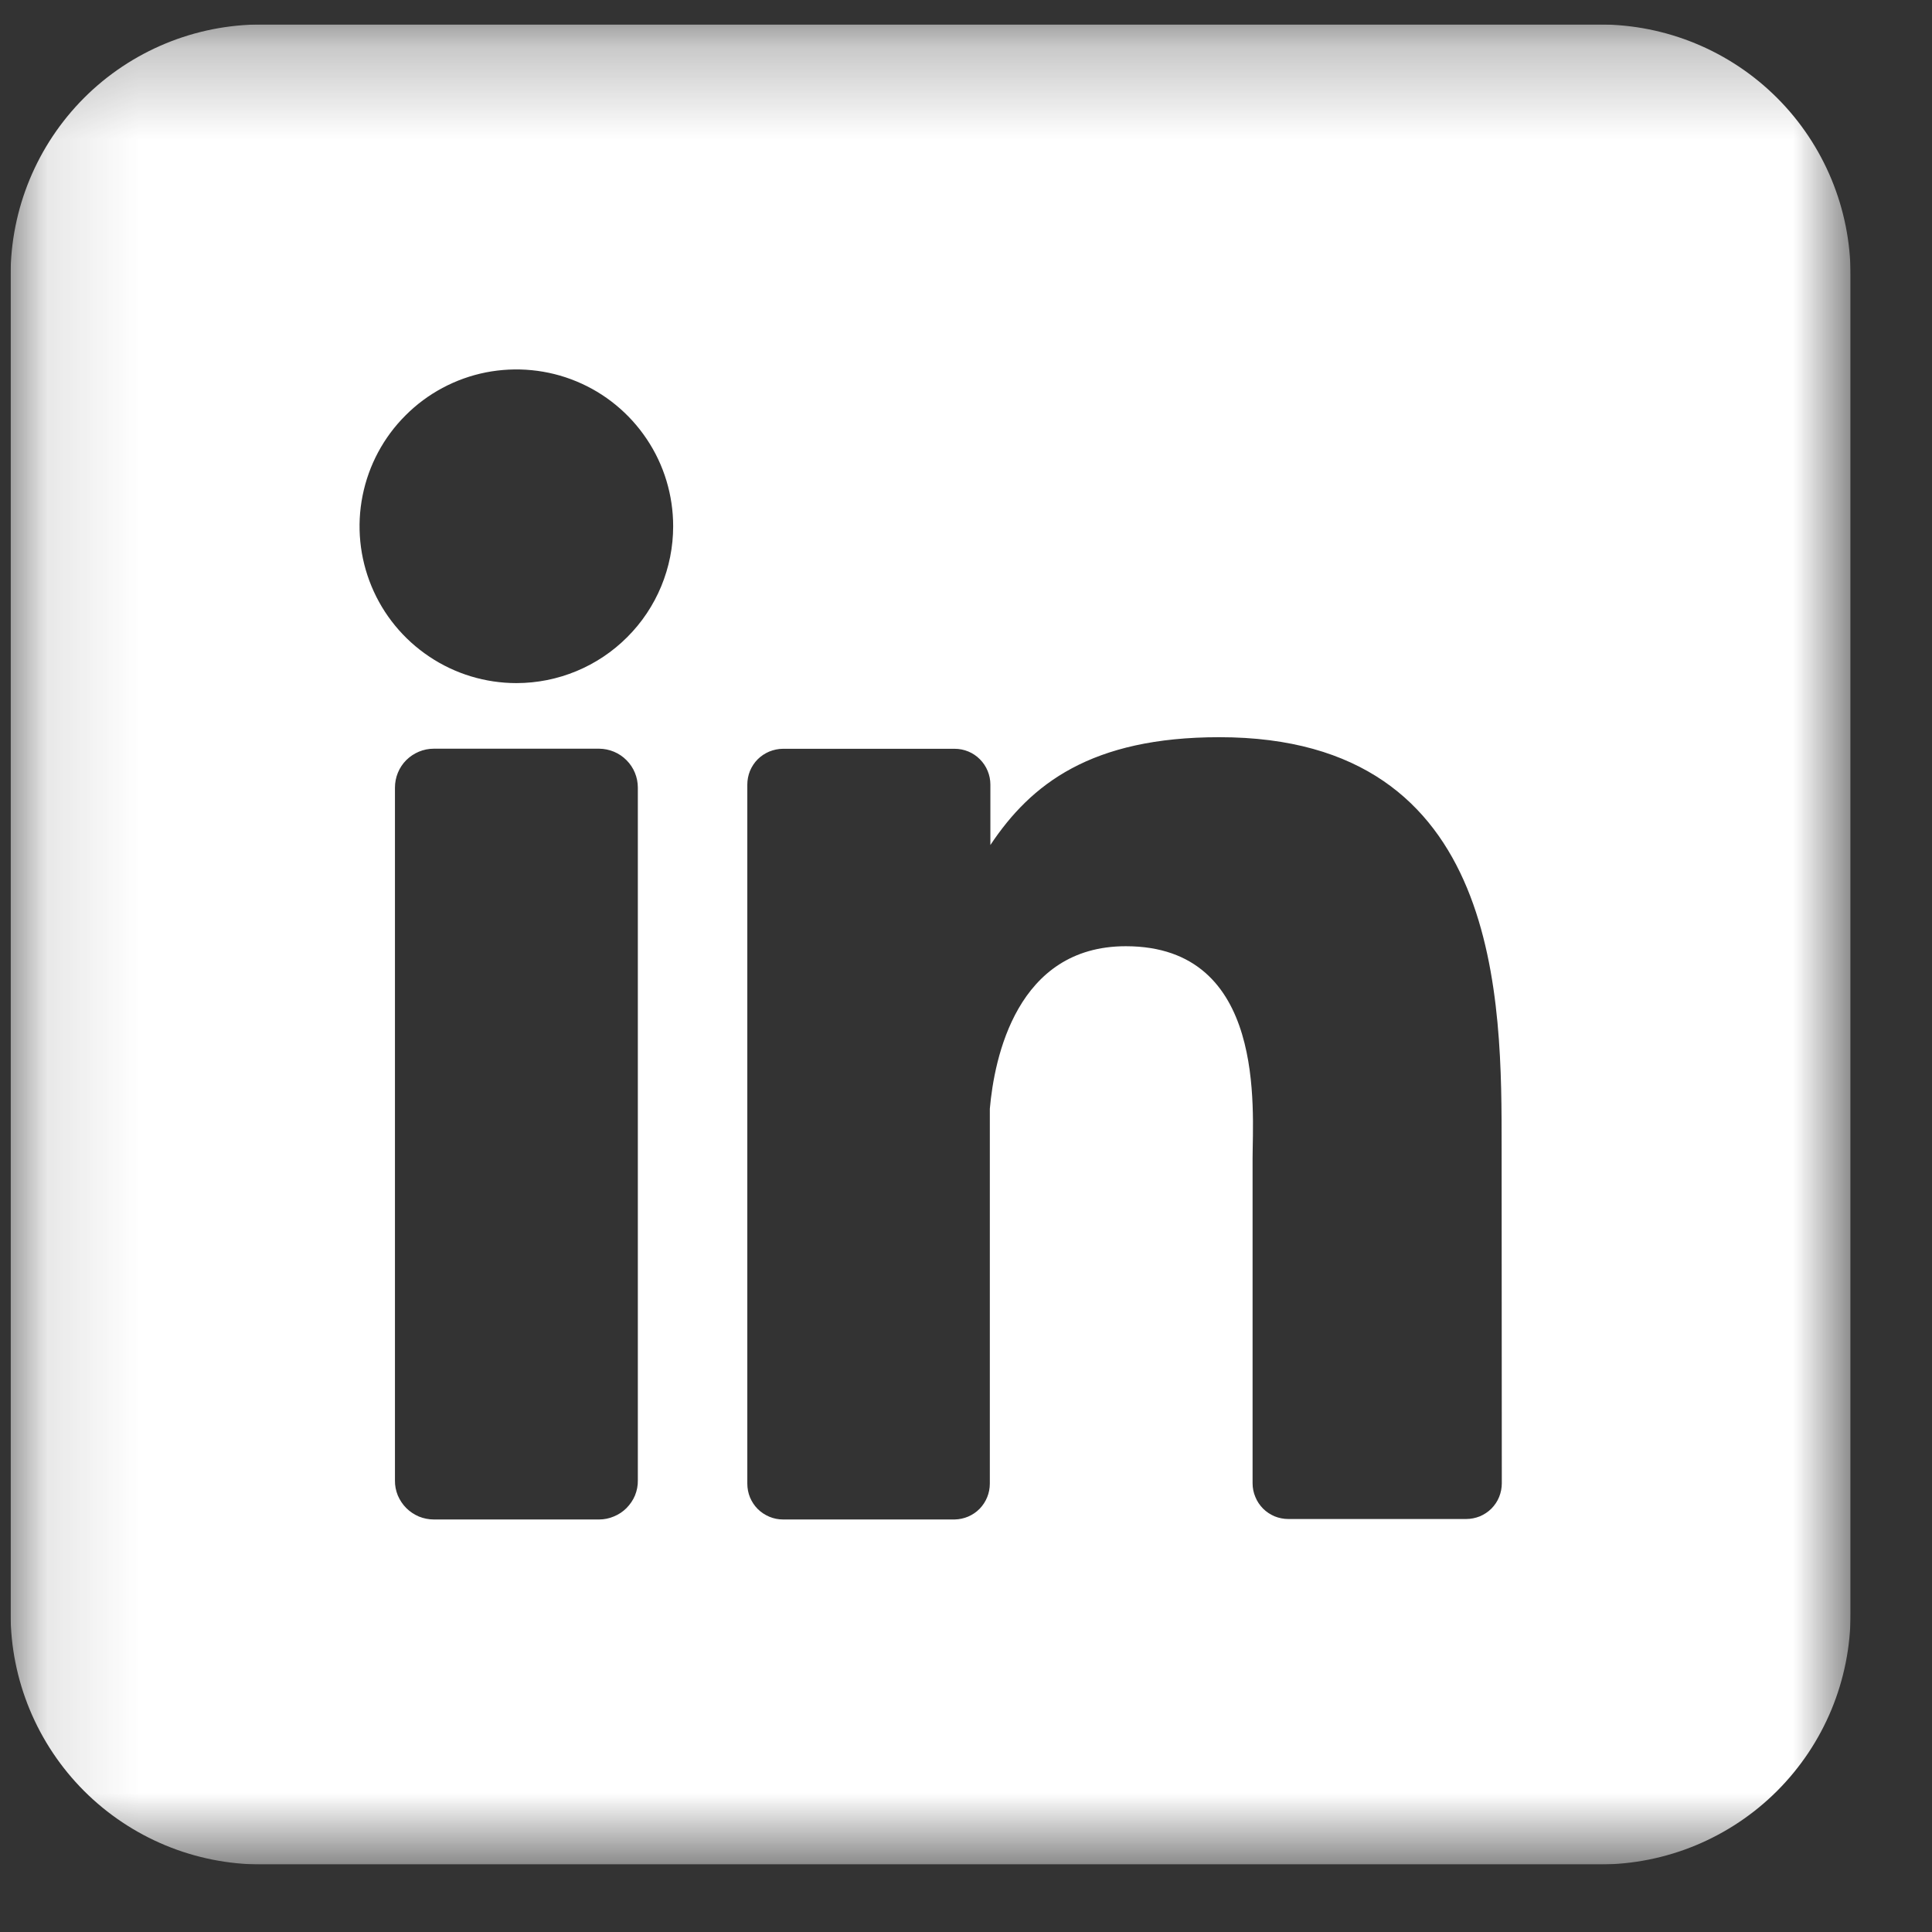 <svg width="21" height="21" viewBox="0 0 21 21" fill="none" xmlns="http://www.w3.org/2000/svg">
<rect x="0" y="0" width="21" height="21" fill="#333333" stroke="none"/>
<g clip-path="url(#clip0_805_625)">
<mask id="mask0_805_625" style="mask-type:luminance" maskUnits="userSpaceOnUse" x="0" y="0" width="21" height="21">
<path d="M20.115 0.266H0.115V20.266H20.115V0.266Z" fill="white"/>
</mask>
<g mask="url(#mask0_805_625)">
<path d="M17.388 0.266H2.842C2.119 0.266 1.425 0.553 0.914 1.064C0.403 1.576 0.115 2.27 0.115 2.993V17.538C0.115 18.262 0.403 18.955 0.914 19.467C1.425 19.978 2.119 20.266 2.842 20.266H17.388C18.111 20.266 18.805 19.978 19.316 19.467C19.828 18.955 20.115 18.262 20.115 17.538V2.993C20.115 2.27 19.828 1.576 19.316 1.064C18.805 0.553 18.111 0.266 17.388 0.266ZM6.933 16.093C6.934 16.148 6.923 16.203 6.902 16.255C6.881 16.306 6.849 16.352 6.81 16.392C6.771 16.431 6.725 16.462 6.673 16.483C6.622 16.505 6.567 16.516 6.512 16.516H4.715C4.66 16.516 4.605 16.505 4.553 16.484C4.502 16.462 4.455 16.431 4.416 16.392C4.377 16.353 4.346 16.306 4.324 16.255C4.303 16.203 4.292 16.148 4.293 16.093V8.561C4.293 8.449 4.337 8.341 4.416 8.262C4.496 8.183 4.603 8.138 4.715 8.138H6.512C6.624 8.139 6.731 8.183 6.81 8.263C6.889 8.342 6.933 8.449 6.933 8.561V16.093ZM5.613 7.425C5.276 7.425 4.946 7.325 4.666 7.137C4.386 6.95 4.167 6.684 4.038 6.372C3.909 6.061 3.875 5.718 3.941 5.388C4.007 5.057 4.169 4.753 4.408 4.515C4.646 4.276 4.95 4.114 5.28 4.048C5.611 3.983 5.954 4.016 6.265 4.145C6.577 4.274 6.843 4.493 7.03 4.773C7.218 5.053 7.317 5.383 7.317 5.72C7.317 6.172 7.138 6.606 6.818 6.925C6.499 7.245 6.065 7.425 5.613 7.425ZM16.324 16.122C16.324 16.174 16.314 16.224 16.295 16.271C16.276 16.319 16.247 16.361 16.211 16.398C16.175 16.434 16.132 16.462 16.085 16.482C16.037 16.501 15.987 16.511 15.936 16.511H14.004C13.953 16.511 13.902 16.501 13.855 16.482C13.808 16.462 13.765 16.434 13.729 16.398C13.693 16.361 13.664 16.319 13.645 16.271C13.625 16.224 13.615 16.174 13.615 16.122V12.594C13.615 12.067 13.77 10.285 12.237 10.285C11.049 10.285 10.807 11.504 10.759 12.052V16.127C10.759 16.229 10.719 16.327 10.648 16.4C10.576 16.473 10.479 16.514 10.377 16.516H8.511C8.46 16.516 8.409 16.506 8.362 16.486C8.315 16.466 8.272 16.438 8.236 16.402C8.2 16.366 8.172 16.323 8.152 16.276C8.133 16.229 8.123 16.178 8.123 16.127V8.528C8.123 8.477 8.133 8.427 8.152 8.379C8.172 8.332 8.2 8.289 8.236 8.253C8.272 8.217 8.315 8.189 8.362 8.169C8.409 8.15 8.46 8.139 8.511 8.139H10.377C10.48 8.139 10.579 8.18 10.651 8.253C10.724 8.326 10.765 8.425 10.765 8.528V9.185C11.206 8.522 11.86 8.013 13.254 8.013C16.343 8.013 16.322 10.897 16.322 12.482L16.324 16.122Z" fill="white"/>
</g>
</g>
<defs>
<clipPath id="clip0_805_625">
<rect width="20" height="20" fill="white" transform="translate(0.115 0.266)"/>
</clipPath>
</defs>
</svg>

